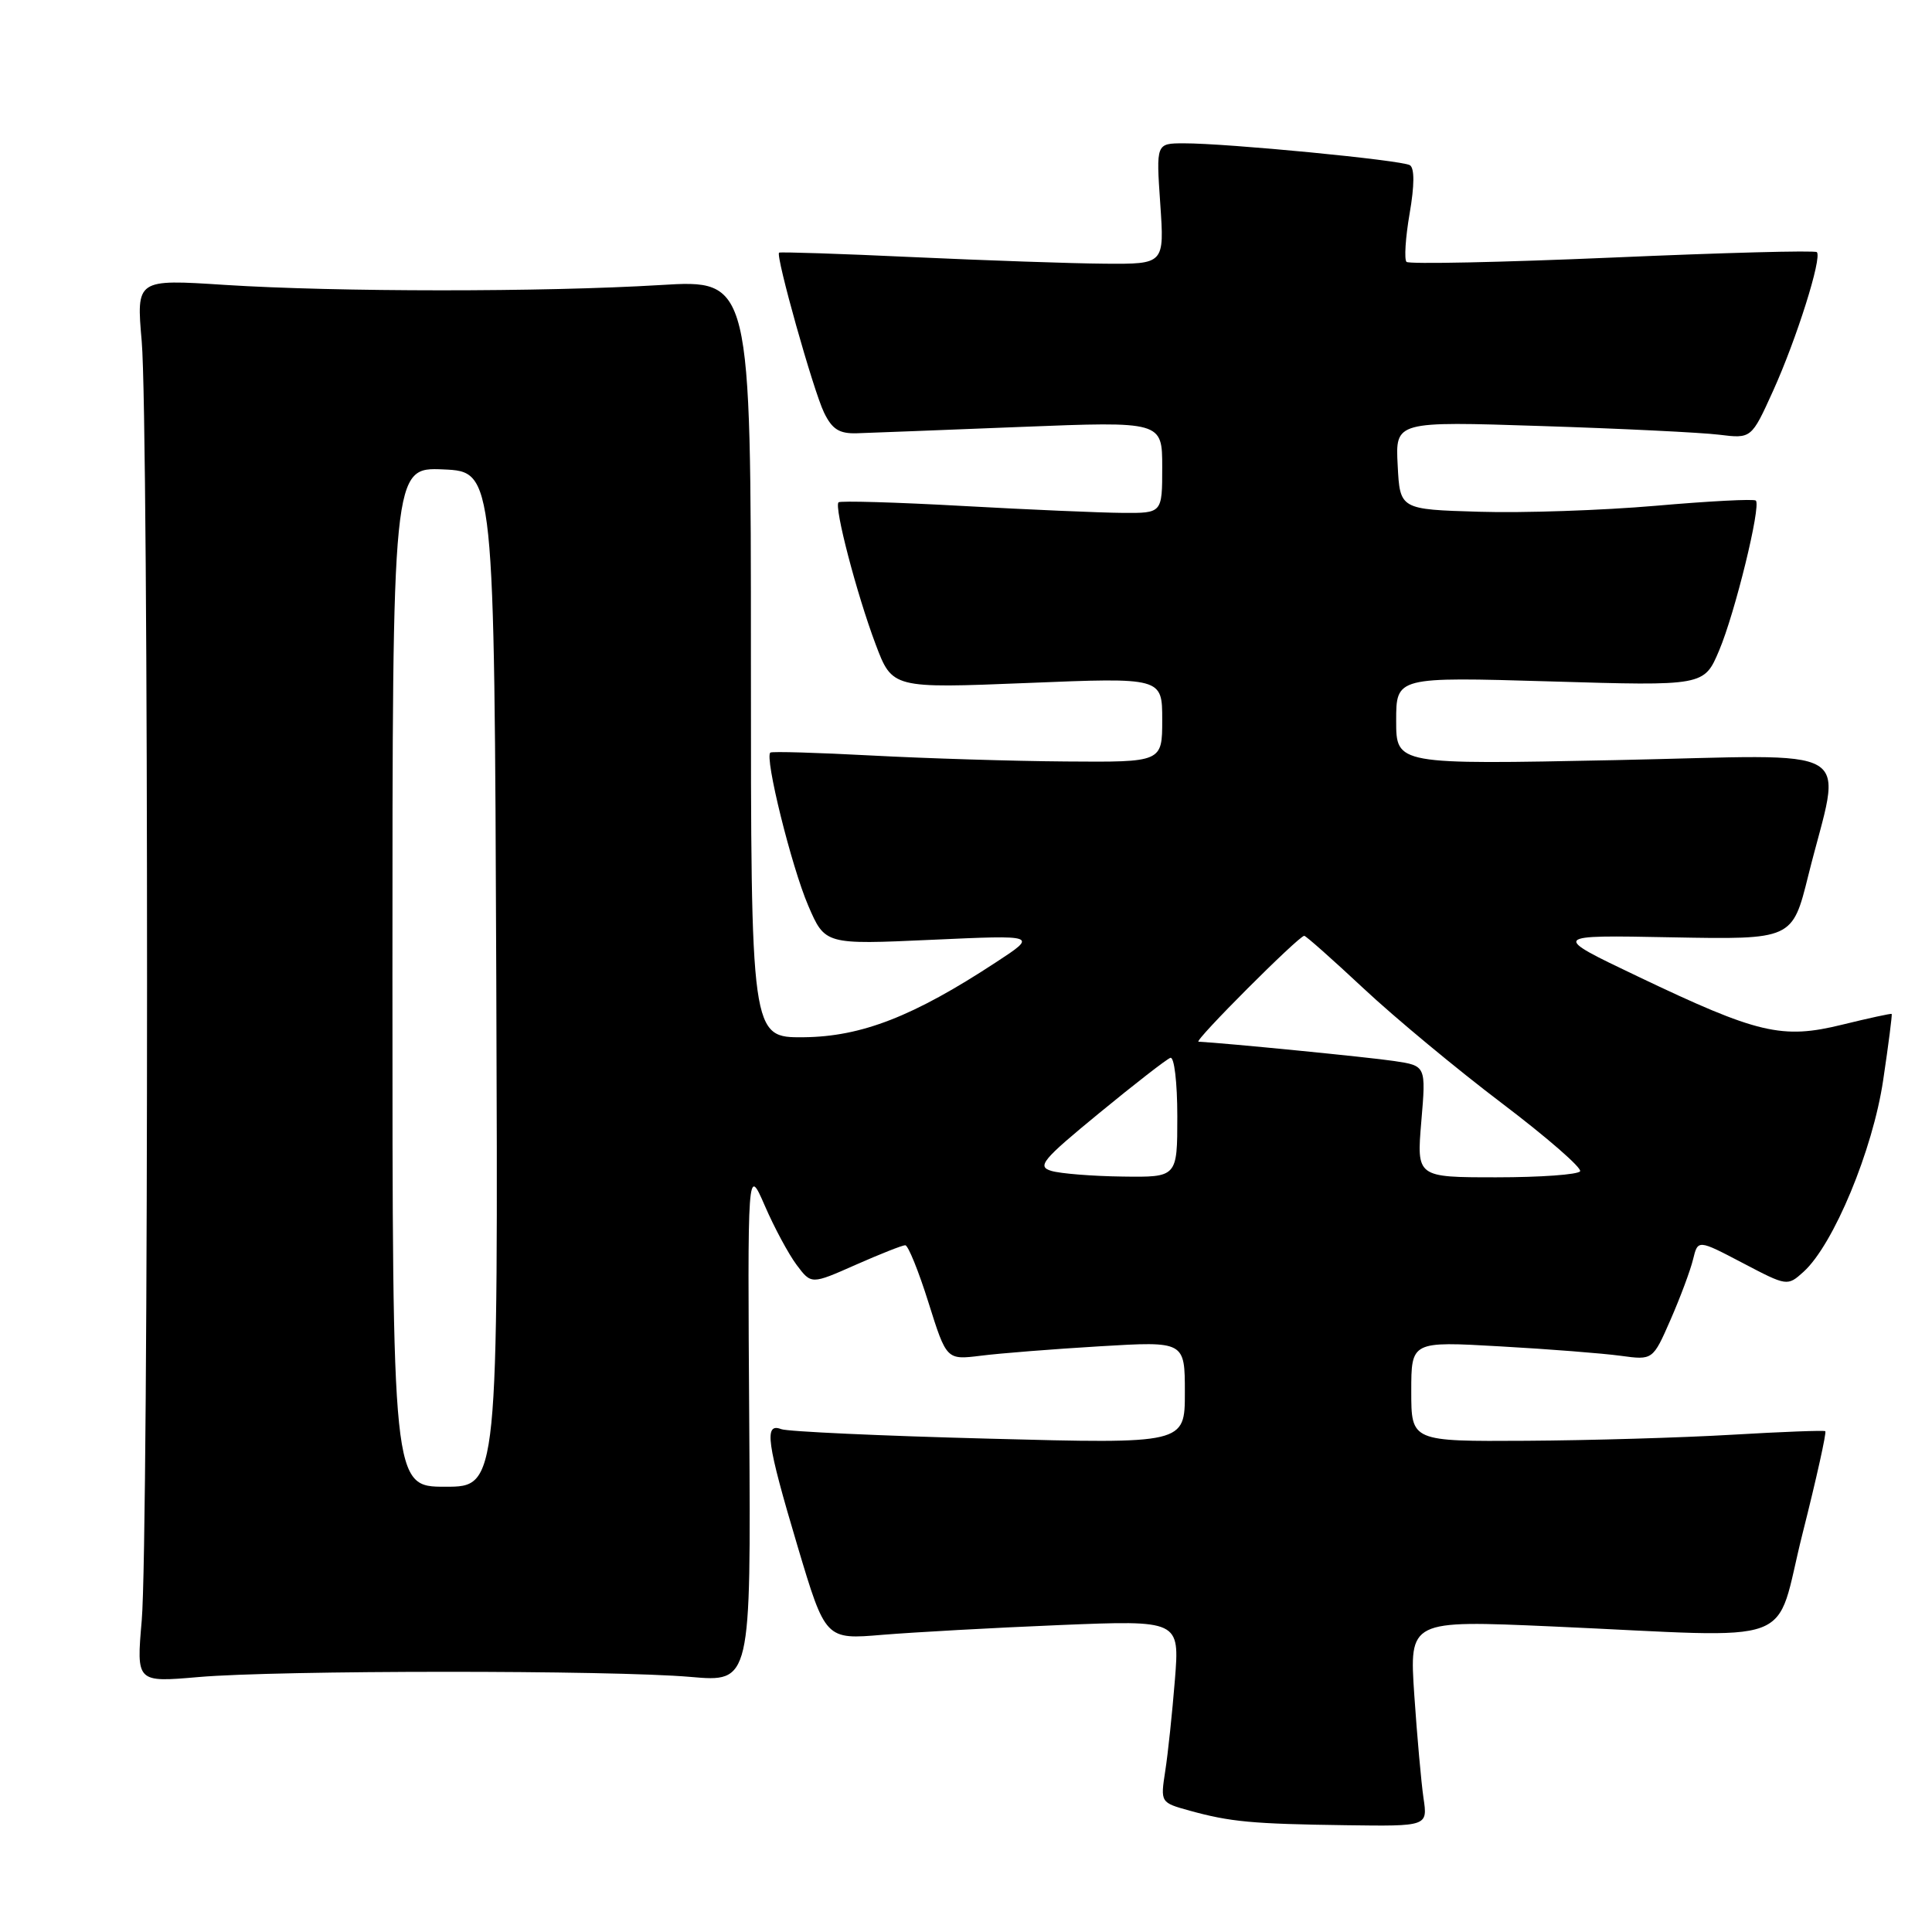 <?xml version="1.0" encoding="UTF-8" standalone="no"?>
<!DOCTYPE svg PUBLIC "-//W3C//DTD SVG 1.1//EN" "http://www.w3.org/Graphics/SVG/1.1/DTD/svg11.dtd" >
<svg xmlns="http://www.w3.org/2000/svg" xmlns:xlink="http://www.w3.org/1999/xlink" version="1.1" viewBox="0 0 256 256">
 <g >
 <path fill="currentColor"
d=" M 188.62 238.25 C 188.32 236.19 187.77 230.04 187.40 224.59 C 186.74 214.68 186.74 214.68 205.62 215.51 C 239.10 217.00 234.98 218.53 238.85 203.19 C 240.70 195.87 242.05 189.77 241.86 189.64 C 241.66 189.51 236.10 189.72 229.50 190.11 C 222.90 190.50 210.64 190.86 202.25 190.91 C 187.00 191.00 187.00 191.00 187.00 184.36 C 187.00 177.73 187.00 177.73 198.75 178.40 C 205.21 178.76 212.41 179.33 214.75 179.65 C 219.01 180.23 219.01 180.23 221.36 174.86 C 222.65 171.91 223.99 168.32 224.34 166.87 C 224.98 164.24 224.98 164.24 230.91 167.35 C 236.80 170.44 236.84 170.45 238.98 168.52 C 242.95 164.93 248.16 152.38 249.53 143.13 C 250.24 138.39 250.74 134.43 250.66 134.35 C 250.57 134.27 247.63 134.91 244.12 135.77 C 236.11 137.74 232.95 136.99 217.01 129.38 C 205.50 123.89 205.50 123.89 221.50 124.20 C 237.50 124.50 237.50 124.50 239.61 116.00 C 244.03 98.22 247.09 100.04 214.03 100.72 C 185.00 101.31 185.00 101.31 185.00 95.50 C 185.00 89.69 185.00 89.69 205.40 90.29 C 225.80 90.90 225.80 90.90 227.79 86.20 C 229.90 81.23 233.37 67.04 232.66 66.33 C 232.43 66.09 226.45 66.40 219.37 67.02 C 212.29 67.63 201.78 67.99 196.00 67.81 C 185.50 67.50 185.50 67.50 185.20 61.66 C 184.89 55.82 184.89 55.82 204.20 56.45 C 214.81 56.79 225.43 57.31 227.78 57.60 C 232.07 58.13 232.07 58.13 234.94 51.80 C 238.05 44.94 241.46 34.13 240.74 33.41 C 240.50 33.16 228.29 33.49 213.62 34.13 C 198.96 34.76 186.69 35.02 186.37 34.70 C 186.05 34.38 186.23 31.50 186.78 28.31 C 187.43 24.56 187.44 22.29 186.82 21.89 C 185.74 21.22 162.60 18.98 156.84 18.99 C 153.19 19.00 153.19 19.00 153.74 27.00 C 154.29 35.00 154.29 35.00 146.39 34.94 C 142.05 34.91 130.62 34.51 121.00 34.07 C 111.38 33.62 103.38 33.36 103.23 33.48 C 102.75 33.88 107.77 51.75 109.19 54.67 C 110.26 56.88 111.21 57.48 113.53 57.41 C 115.16 57.36 124.94 56.98 135.25 56.57 C 154.00 55.83 154.00 55.83 154.00 61.91 C 154.00 68.00 154.00 68.00 148.75 67.96 C 145.86 67.94 136.30 67.53 127.51 67.04 C 118.71 66.55 111.33 66.34 111.11 66.56 C 110.50 67.16 113.51 78.69 116.02 85.36 C 118.23 91.22 118.23 91.22 136.11 90.50 C 154.00 89.77 154.00 89.77 154.00 95.38 C 154.00 101.00 154.00 101.00 141.25 100.90 C 134.24 100.85 122.65 100.49 115.50 100.11 C 108.35 99.73 102.31 99.55 102.08 99.72 C 101.27 100.28 104.87 114.82 107.09 119.99 C 109.32 125.17 109.32 125.17 123.41 124.53 C 137.50 123.89 137.50 123.89 132.00 127.49 C 121.03 134.69 114.16 137.36 106.50 137.44 C 99.50 137.50 99.50 137.50 99.50 87.27 C 99.50 37.04 99.50 37.04 87.50 37.77 C 71.97 38.71 44.65 38.70 29.78 37.75 C 18.06 36.99 18.06 36.99 18.78 45.25 C 19.72 55.98 19.72 203.99 18.78 214.72 C 18.07 222.93 18.07 222.93 26.28 222.22 C 36.82 221.30 81.06 221.29 91.50 222.20 C 99.50 222.90 99.50 222.90 99.28 188.70 C 99.05 154.50 99.05 154.50 101.34 159.76 C 102.59 162.65 104.49 166.18 105.56 167.61 C 107.50 170.20 107.50 170.20 113.37 167.60 C 116.61 166.17 119.56 165.00 119.95 165.00 C 120.33 165.00 121.72 168.42 123.03 172.60 C 125.42 180.20 125.42 180.20 129.96 179.64 C 132.46 179.32 139.56 178.76 145.75 178.39 C 157.00 177.72 157.00 177.72 157.00 184.52 C 157.00 191.32 157.00 191.32 131.02 190.63 C 116.73 190.26 104.35 189.69 103.52 189.37 C 101.21 188.48 101.58 191.13 105.68 204.88 C 109.38 217.26 109.38 217.26 116.94 216.62 C 121.10 216.28 131.66 215.69 140.40 215.33 C 156.31 214.68 156.31 214.68 155.68 222.59 C 155.33 226.94 154.76 232.38 154.40 234.67 C 153.76 238.84 153.76 238.85 157.63 239.92 C 163.02 241.41 165.94 241.68 178.34 241.85 C 189.18 242.00 189.18 242.00 188.62 238.25 Z  M 52.00 129.45 C 52.00 61.91 52.00 61.91 58.75 62.20 C 65.50 62.50 65.50 62.50 65.76 129.75 C 66.01 197.00 66.01 197.00 59.01 197.00 C 52.00 197.00 52.00 197.00 52.00 129.45 Z  M 139.31 155.15 C 137.37 154.57 138.09 153.70 145.64 147.50 C 150.33 143.65 154.57 140.35 155.08 140.17 C 155.59 139.98 156.00 143.42 156.00 147.92 C 156.00 156.00 156.00 156.00 148.75 155.90 C 144.76 155.85 140.52 155.51 139.31 155.15 Z  M 188.33 148.61 C 188.96 141.22 188.96 141.22 184.73 140.59 C 181.42 140.09 162.22 138.20 158.81 138.03 C 158.12 138.00 172.10 124.00 172.82 124.00 C 173.04 124.00 176.59 127.15 180.71 131.00 C 184.84 134.86 193.08 141.70 199.04 146.21 C 204.99 150.72 209.64 154.77 209.37 155.20 C 209.10 155.64 204.12 156.00 198.29 156.00 C 187.71 156.00 187.71 156.00 188.33 148.61 Z "/>
</g>
</svg>